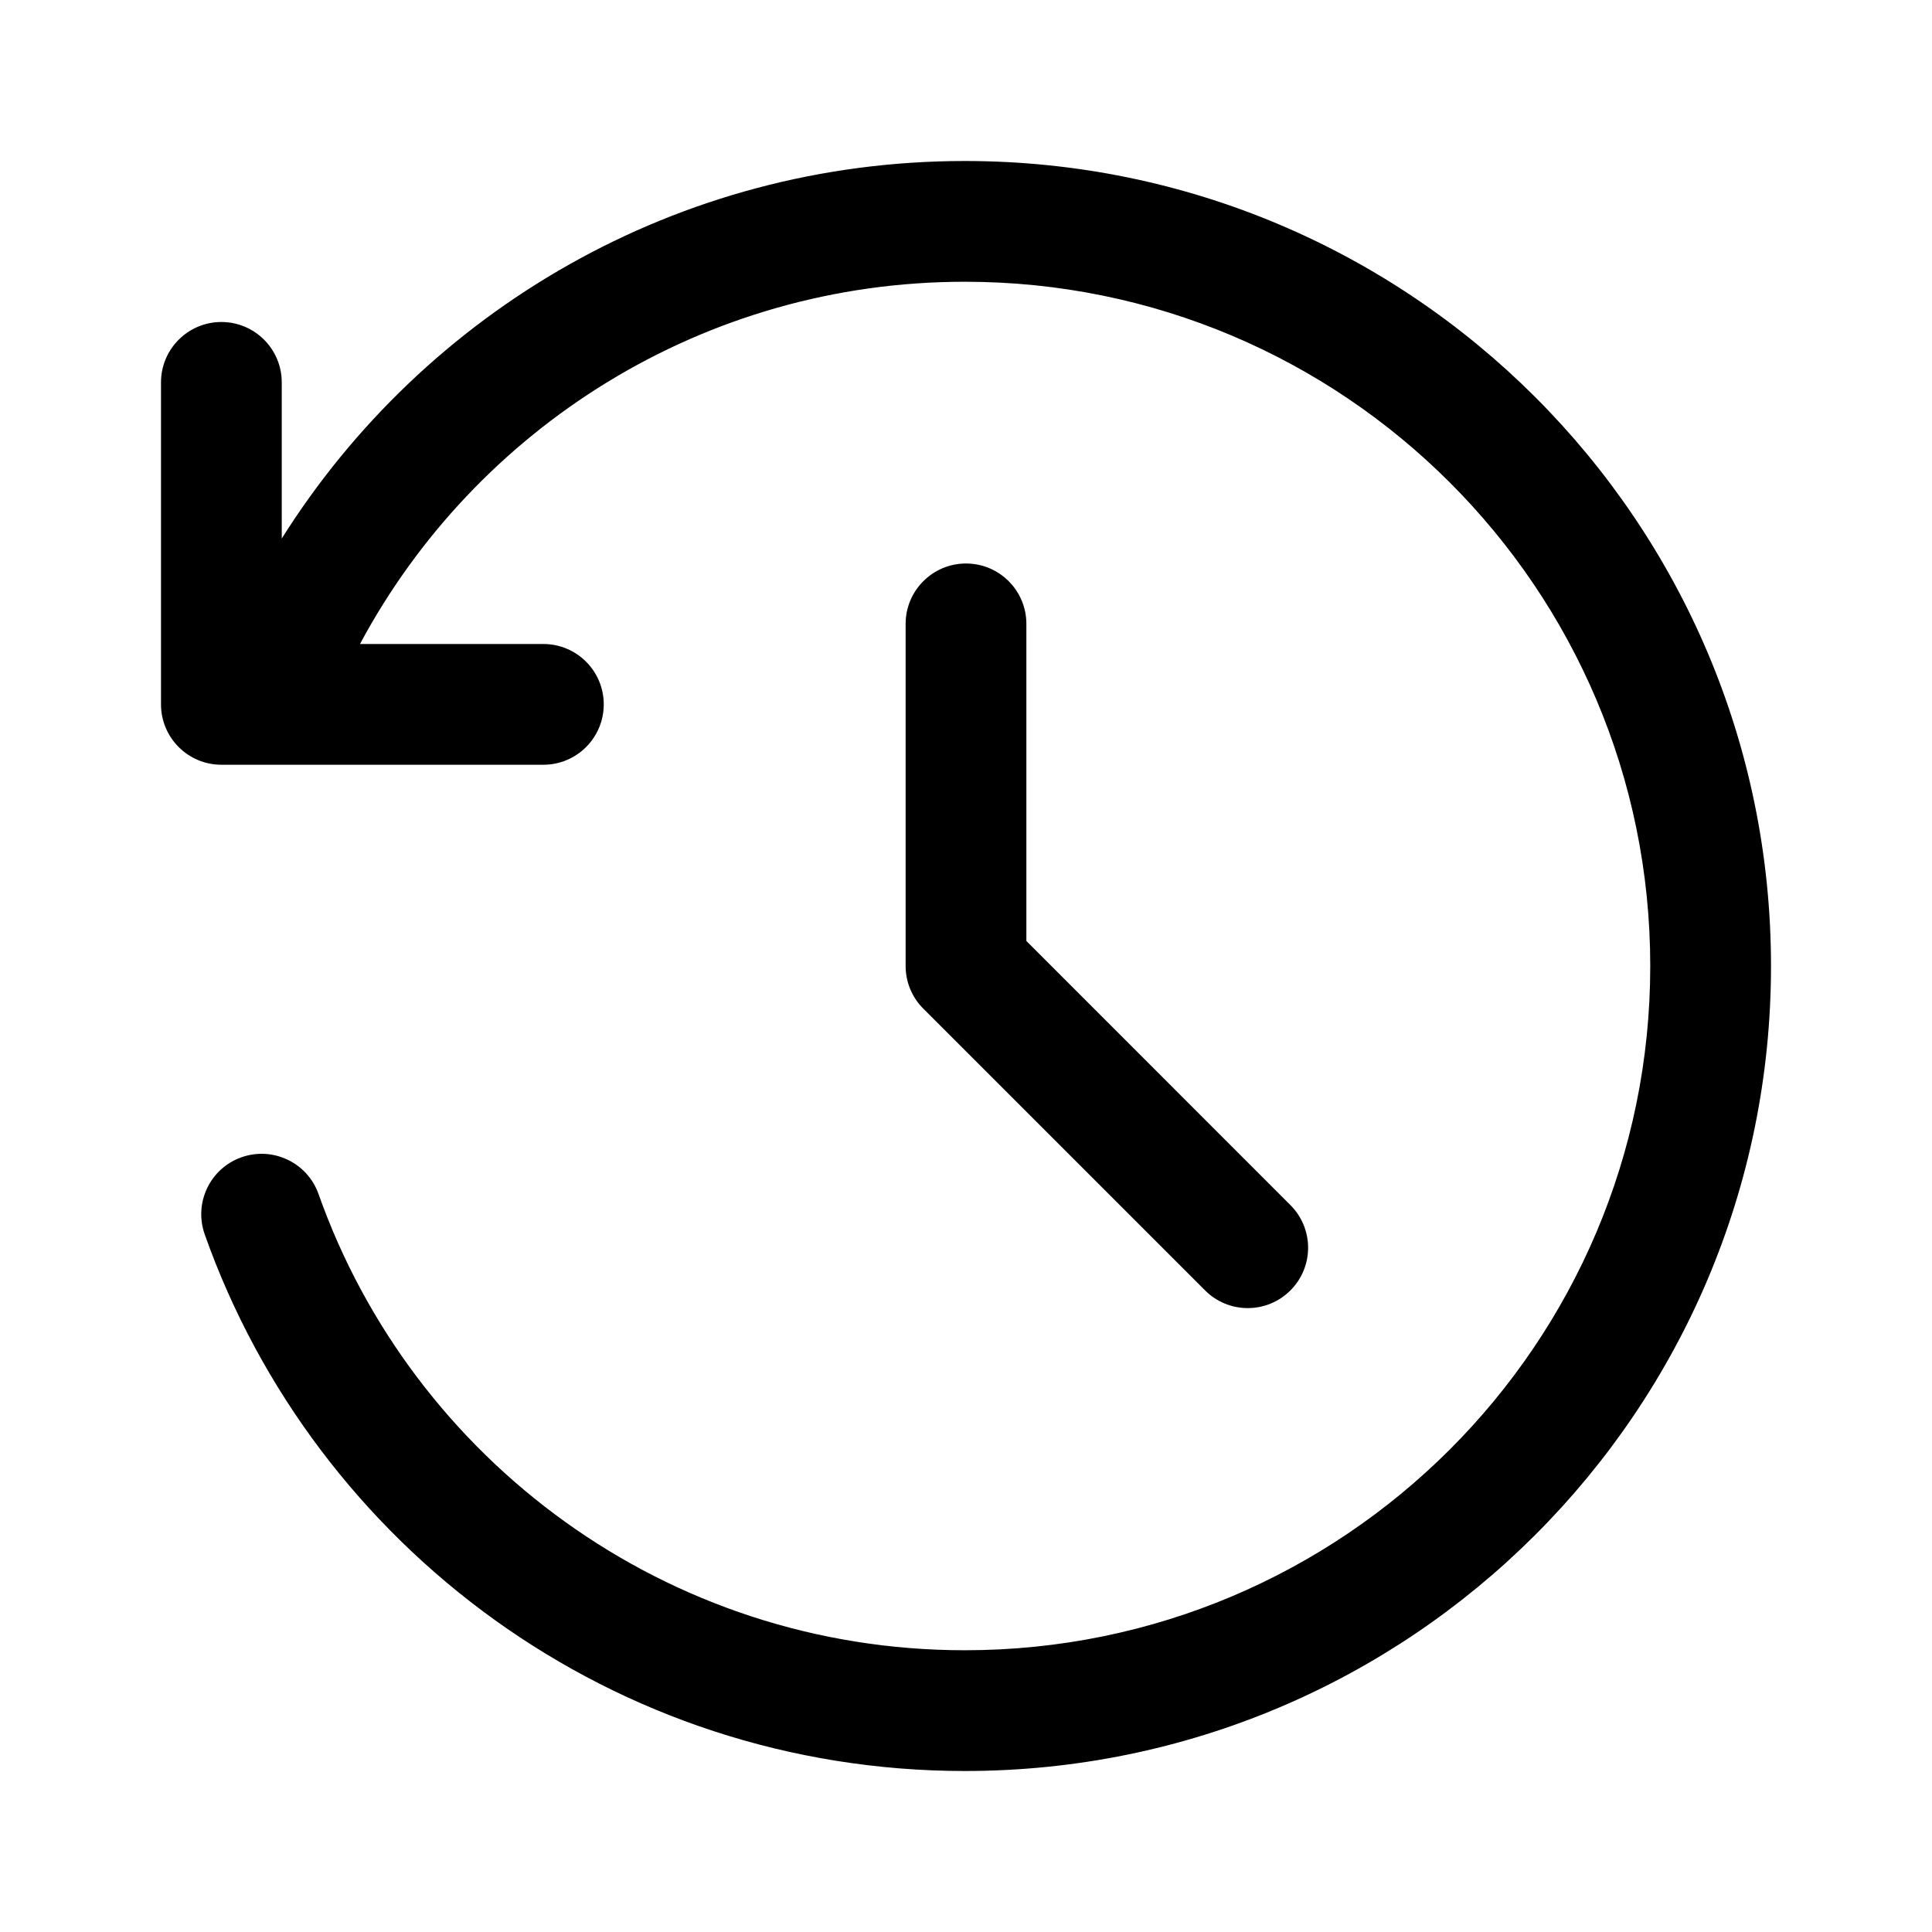 <svg xmlns="http://www.w3.org/2000/svg" fill="none" width="24" height="24" viewBox="0 0 24 24"><path fill-rule="evenodd" clip-rule="evenodd" d="M4.472 8H6.75C7.164 8 7.5 8.336 7.5 8.75C7.5 9.164 7.164 9.5 6.75 9.5H2.75C2.336 9.5 2 9.164 2 8.75V4.75C2 4.336 2.336 4 2.75 4C3.164 4 3.5 4.336 3.5 4.75V6.69C5.271 3.873 8.409 2 11.986 2C17.516 2 22 6.476 22 12C22 17.524 17.516 22 11.986 22C7.626 22 3.918 19.217 2.543 15.334C2.405 14.943 2.609 14.514 3 14.376C3.39 14.238 3.819 14.443 3.957 14.833C5.126 18.135 8.28 20.5 11.986 20.5C16.689 20.5 20.5 16.693 20.5 12C20.5 7.307 16.689 3.5 11.986 3.5C8.734 3.5 5.906 5.321 4.472 8ZM12 7C12.414 7 12.75 7.336 12.75 7.75V11.689L16.03 14.97C16.323 15.263 16.323 15.737 16.03 16.03C15.737 16.323 15.263 16.323 14.97 16.03L11.47 12.53C11.329 12.39 11.25 12.199 11.25 12V7.75C11.25 7.336 11.586 7 12 7Z" fill="currentColor"/></svg>